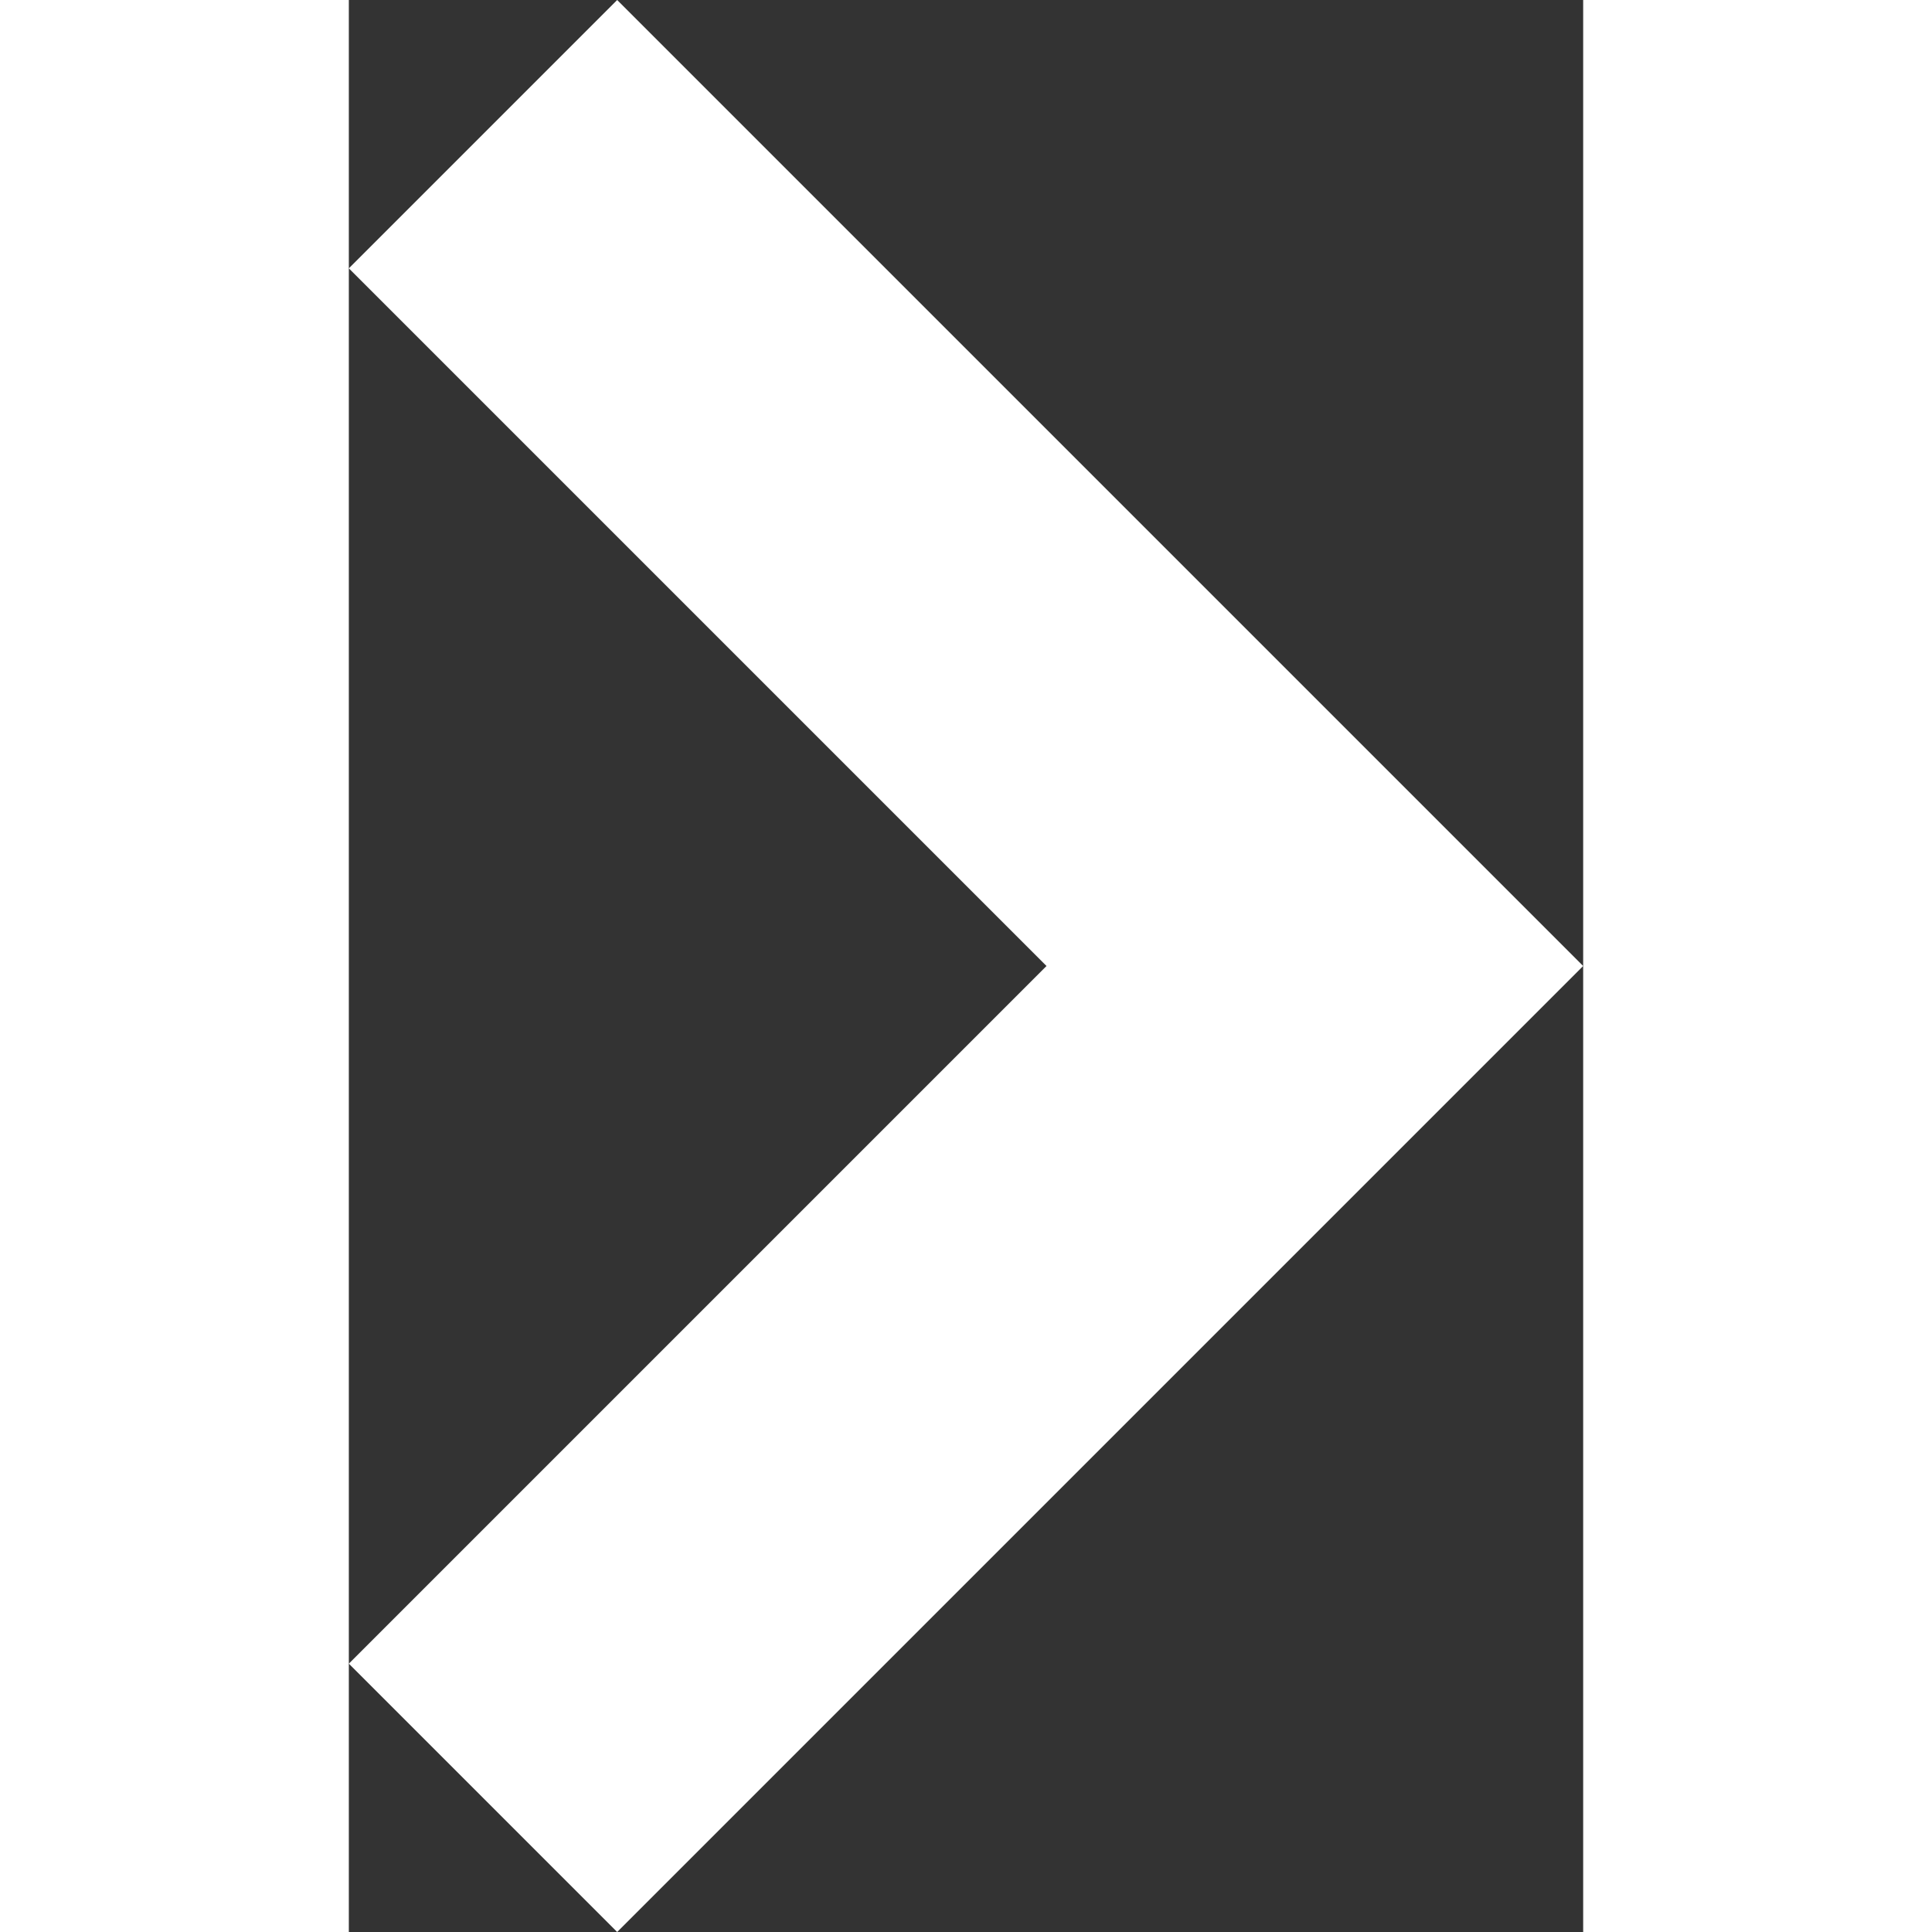 <?xml version="1.0" encoding="utf-8"?>
<!-- Generator: Adobe Illustrator 22.0.1, SVG Export Plug-In . SVG Version: 6.00 Build 0)  -->
<svg version="1.1" id="Layer_1" xmlns="http://www.w3.org/2000/svg" xmlns:xlink="http://www.w3.org/1999/xlink" x="0px" y="0px" width="30px" height="30px" viewBox="0 0 4.6 7.2" style="enable-background:new 0 0 4.6 7.2;" xml:space="preserve">
<rect x="0" y="0" width="4.6" height="7.2" fill="#333333" stroke="none"/>
<style type="text/css">
	.st0{fill:#FFFFFF;}
</style>
<polygon class="st0" points="4.6,3.6 3.6,2.6 3.6,2.6 1,0 0,1 2.6,3.6 0,6.2 1,7.2 3.6,4.6 3.6,4.6 "/>
</svg>
